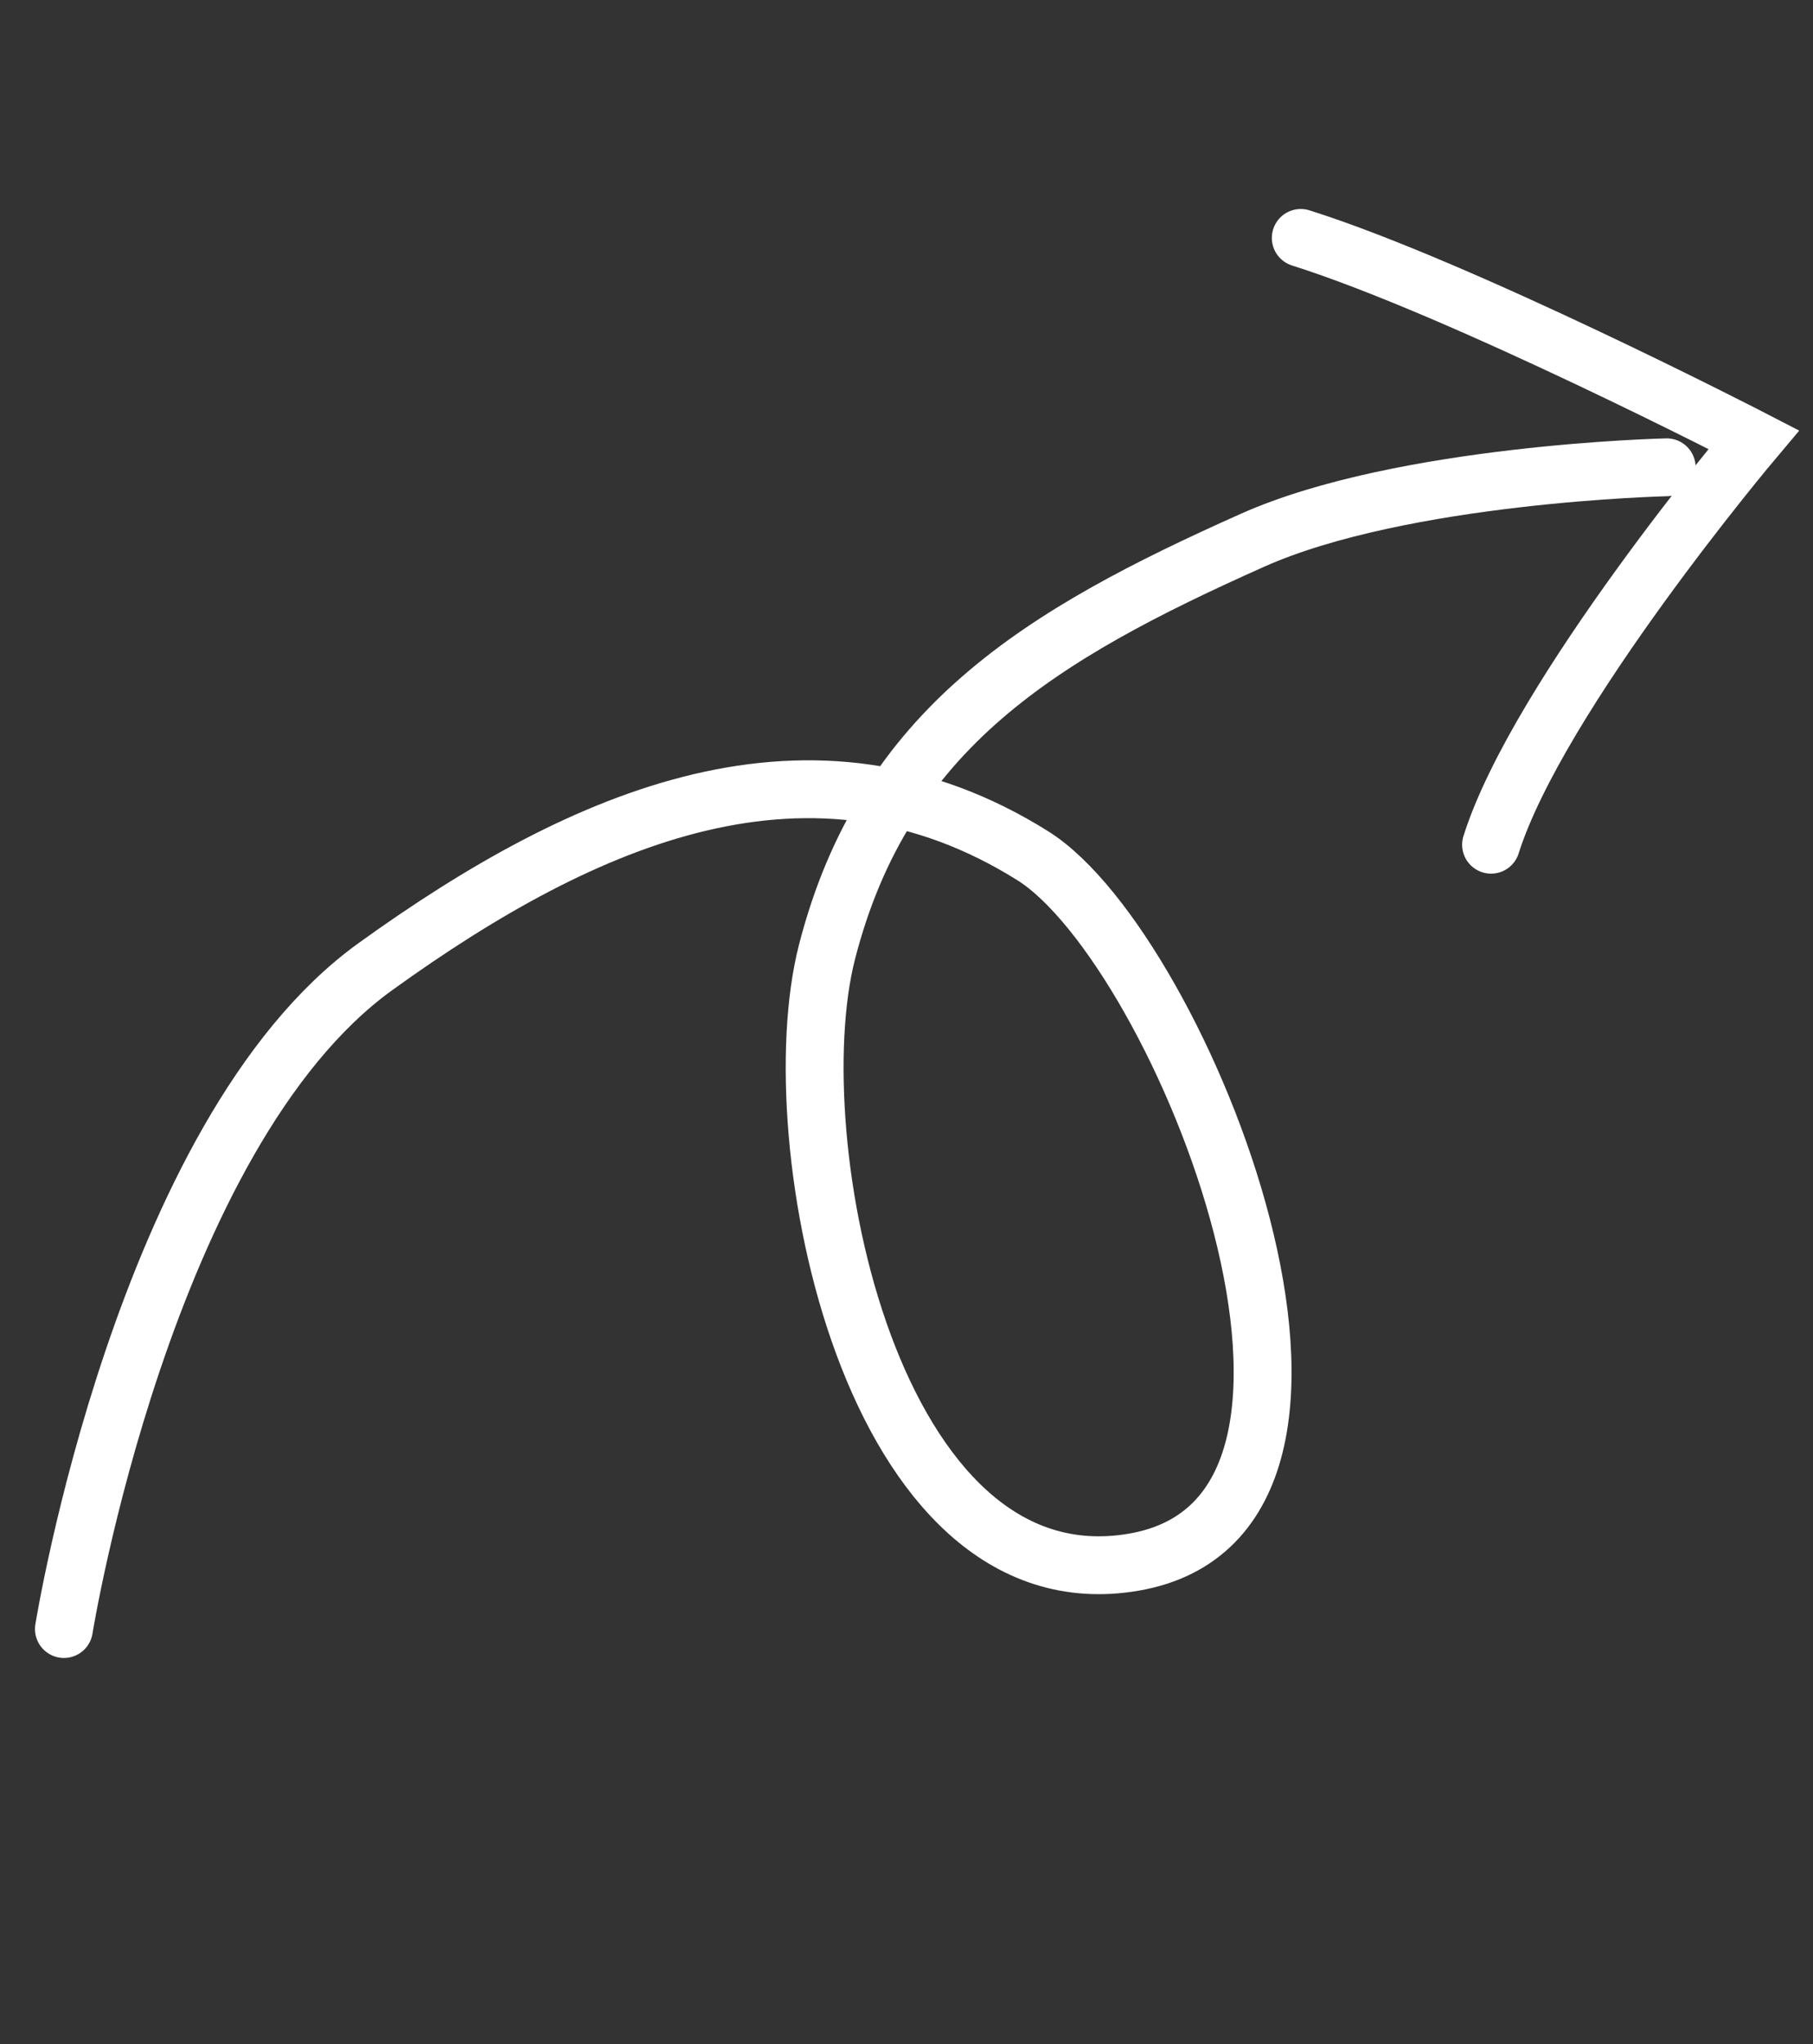 <svg width="47" height="53" viewBox="0 0 47 53" fill="none" xmlns="http://www.w3.org/2000/svg">
<rect x="0" y="0" width="47" height="53" fill="#333333" stroke="none"/>
<path d="M1.657 42.238C1.657 42.238 3.721 29.397 9.733 25.062C15.208 21.116 21.057 18.604 26.775 22.189C30.623 24.602 36.509 39.285 29.388 40.505C22.573 41.673 20.186 29.57 21.438 24.687C22.926 18.88 26.992 16.455 32.465 14.01C36.354 12.272 43.207 12.116 43.207 12.116" stroke="white" stroke-width="1.5" stroke-linecap="round"/>
<path d="M33.721 6.169C37.876 7.48 45.464 11.4 45.464 11.4C45.464 11.4 39.875 18.032 38.654 21.902" stroke="white" stroke-width="1.5" stroke-linecap="round"/>
</svg>
